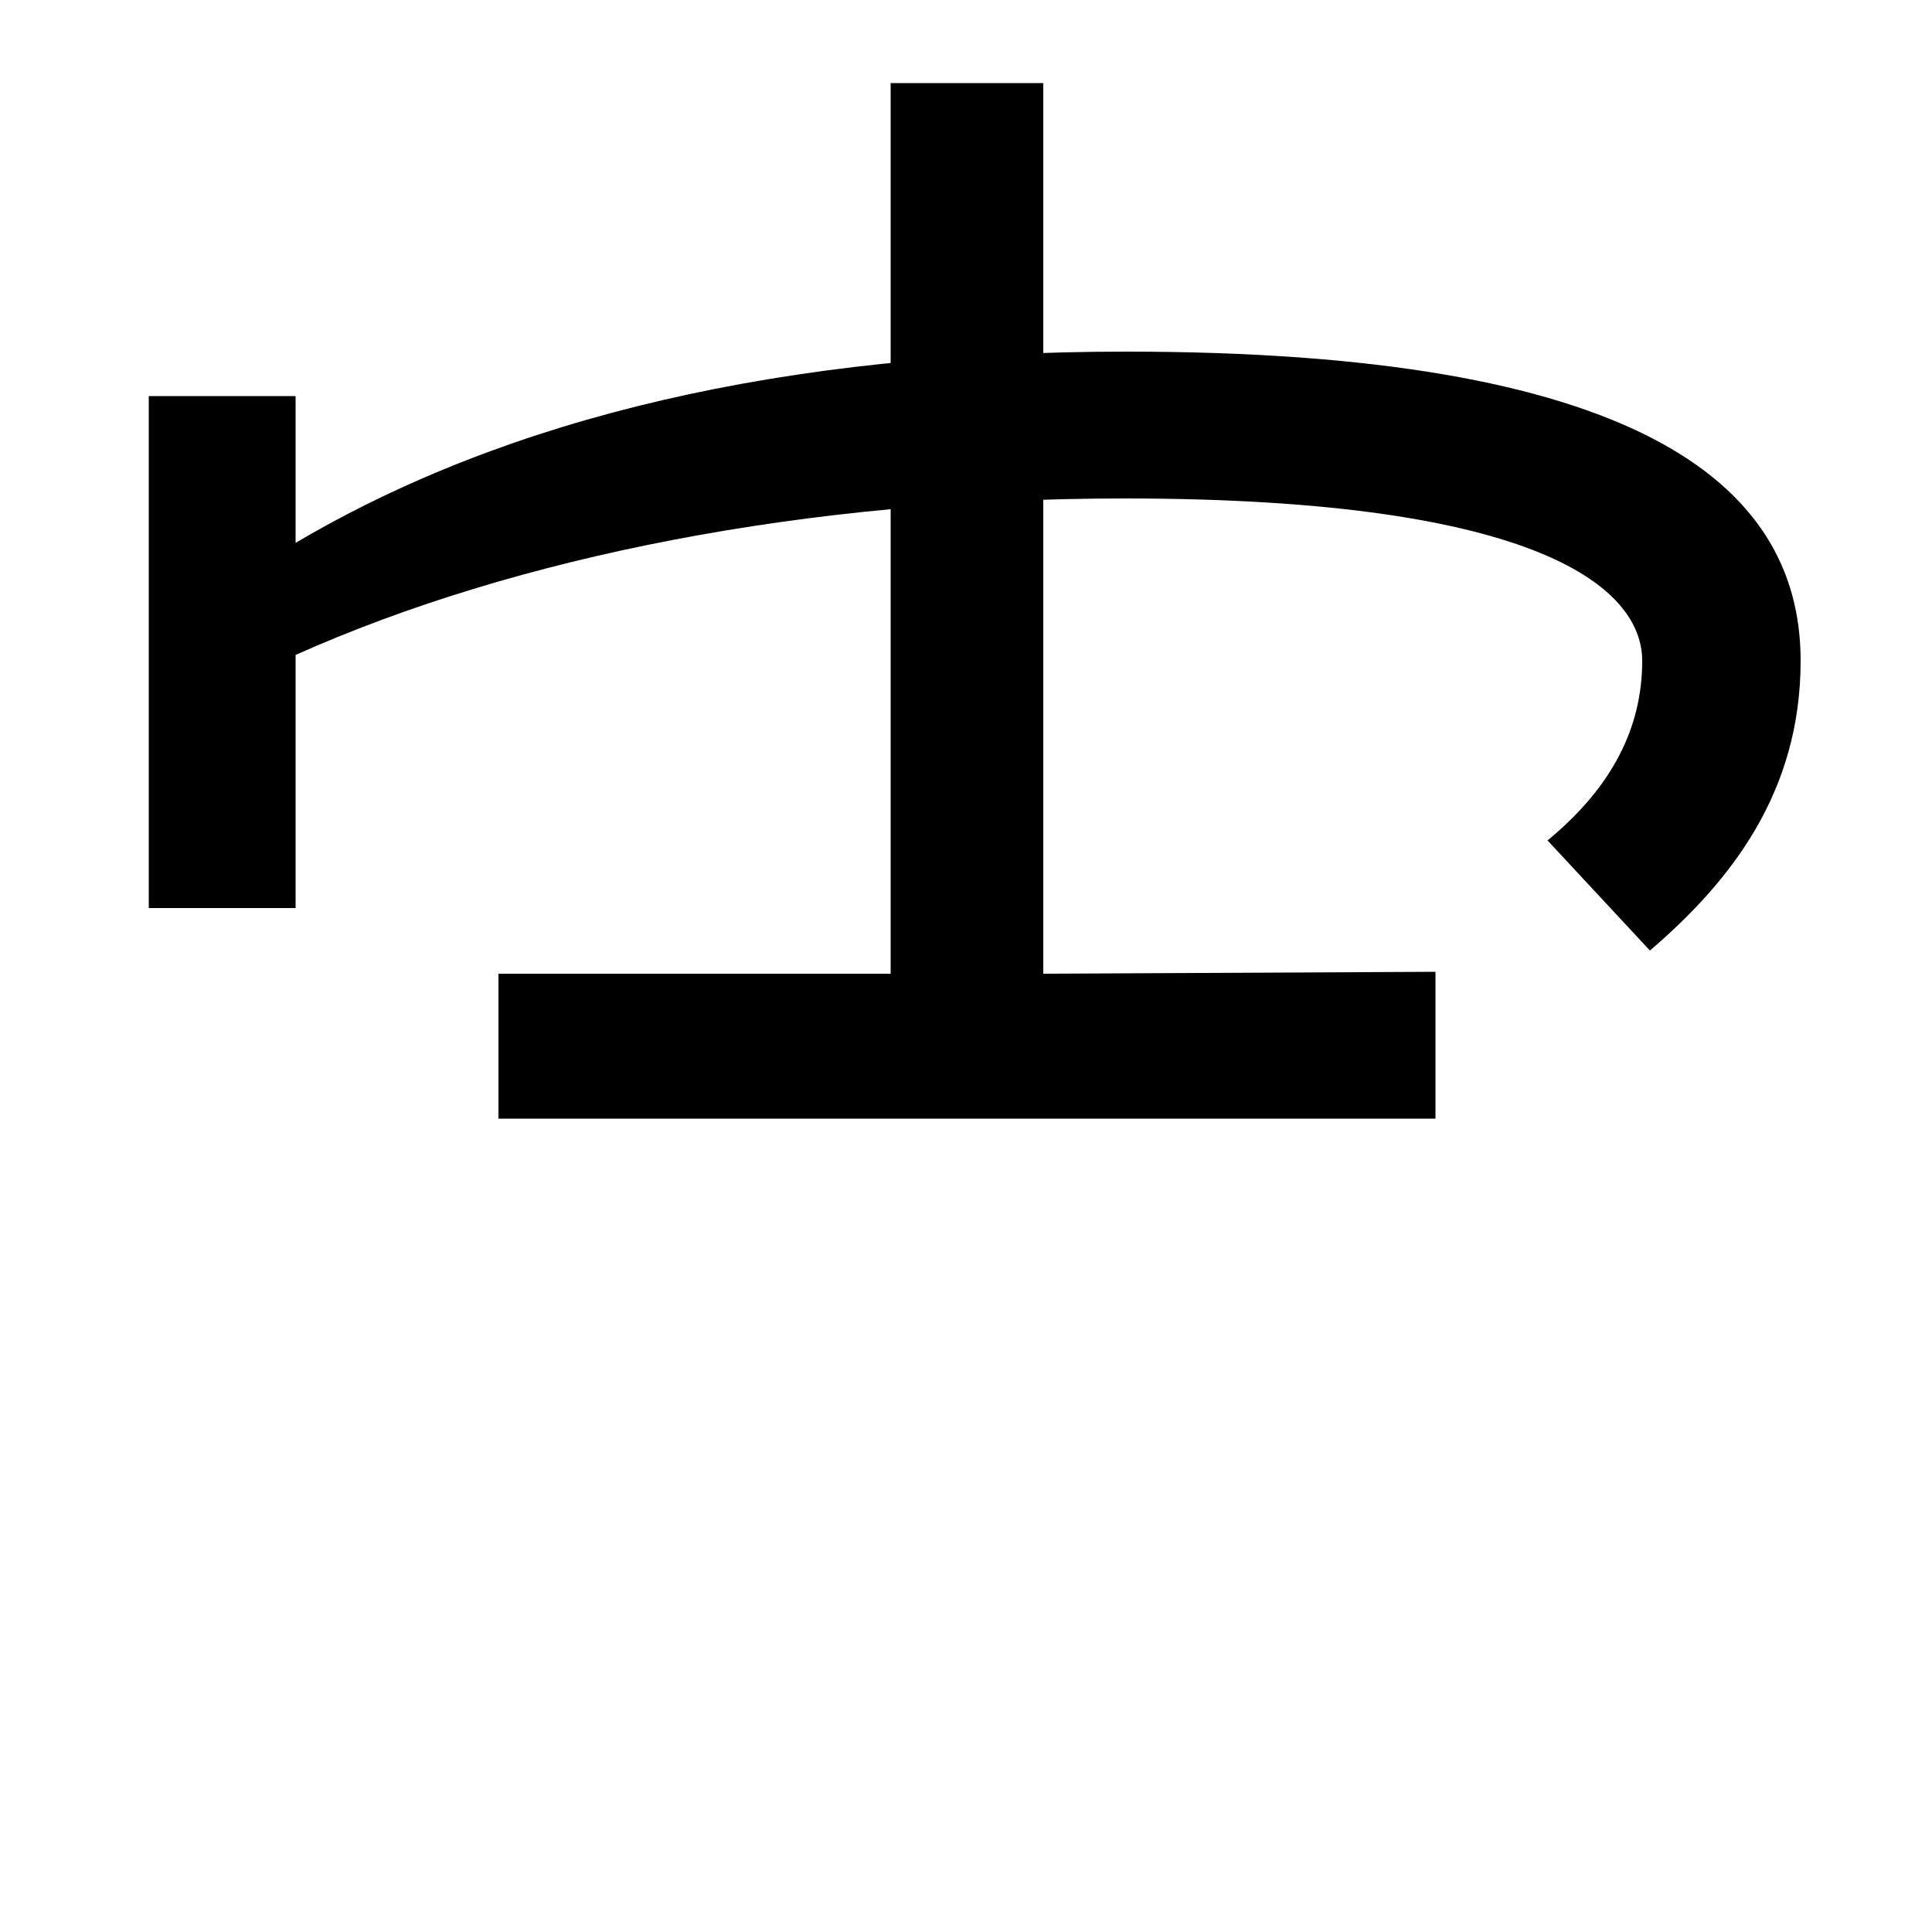 <svg xmlns="http://www.w3.org/2000/svg" width="1000" height="1000"><path d="M801 445 854 388C896 424 932 470 932 538C932 632 843 698 583 698C406 698 263 664 153 599V675H77V410H153V541C267 592 418 622 582 622C798 622 850 575 850 538C850 504 835 473 801 445ZM258 301H743V377L540 376V837H461V376H258Z" transform="translate(0, 880) scale(1,-1)" /></svg>